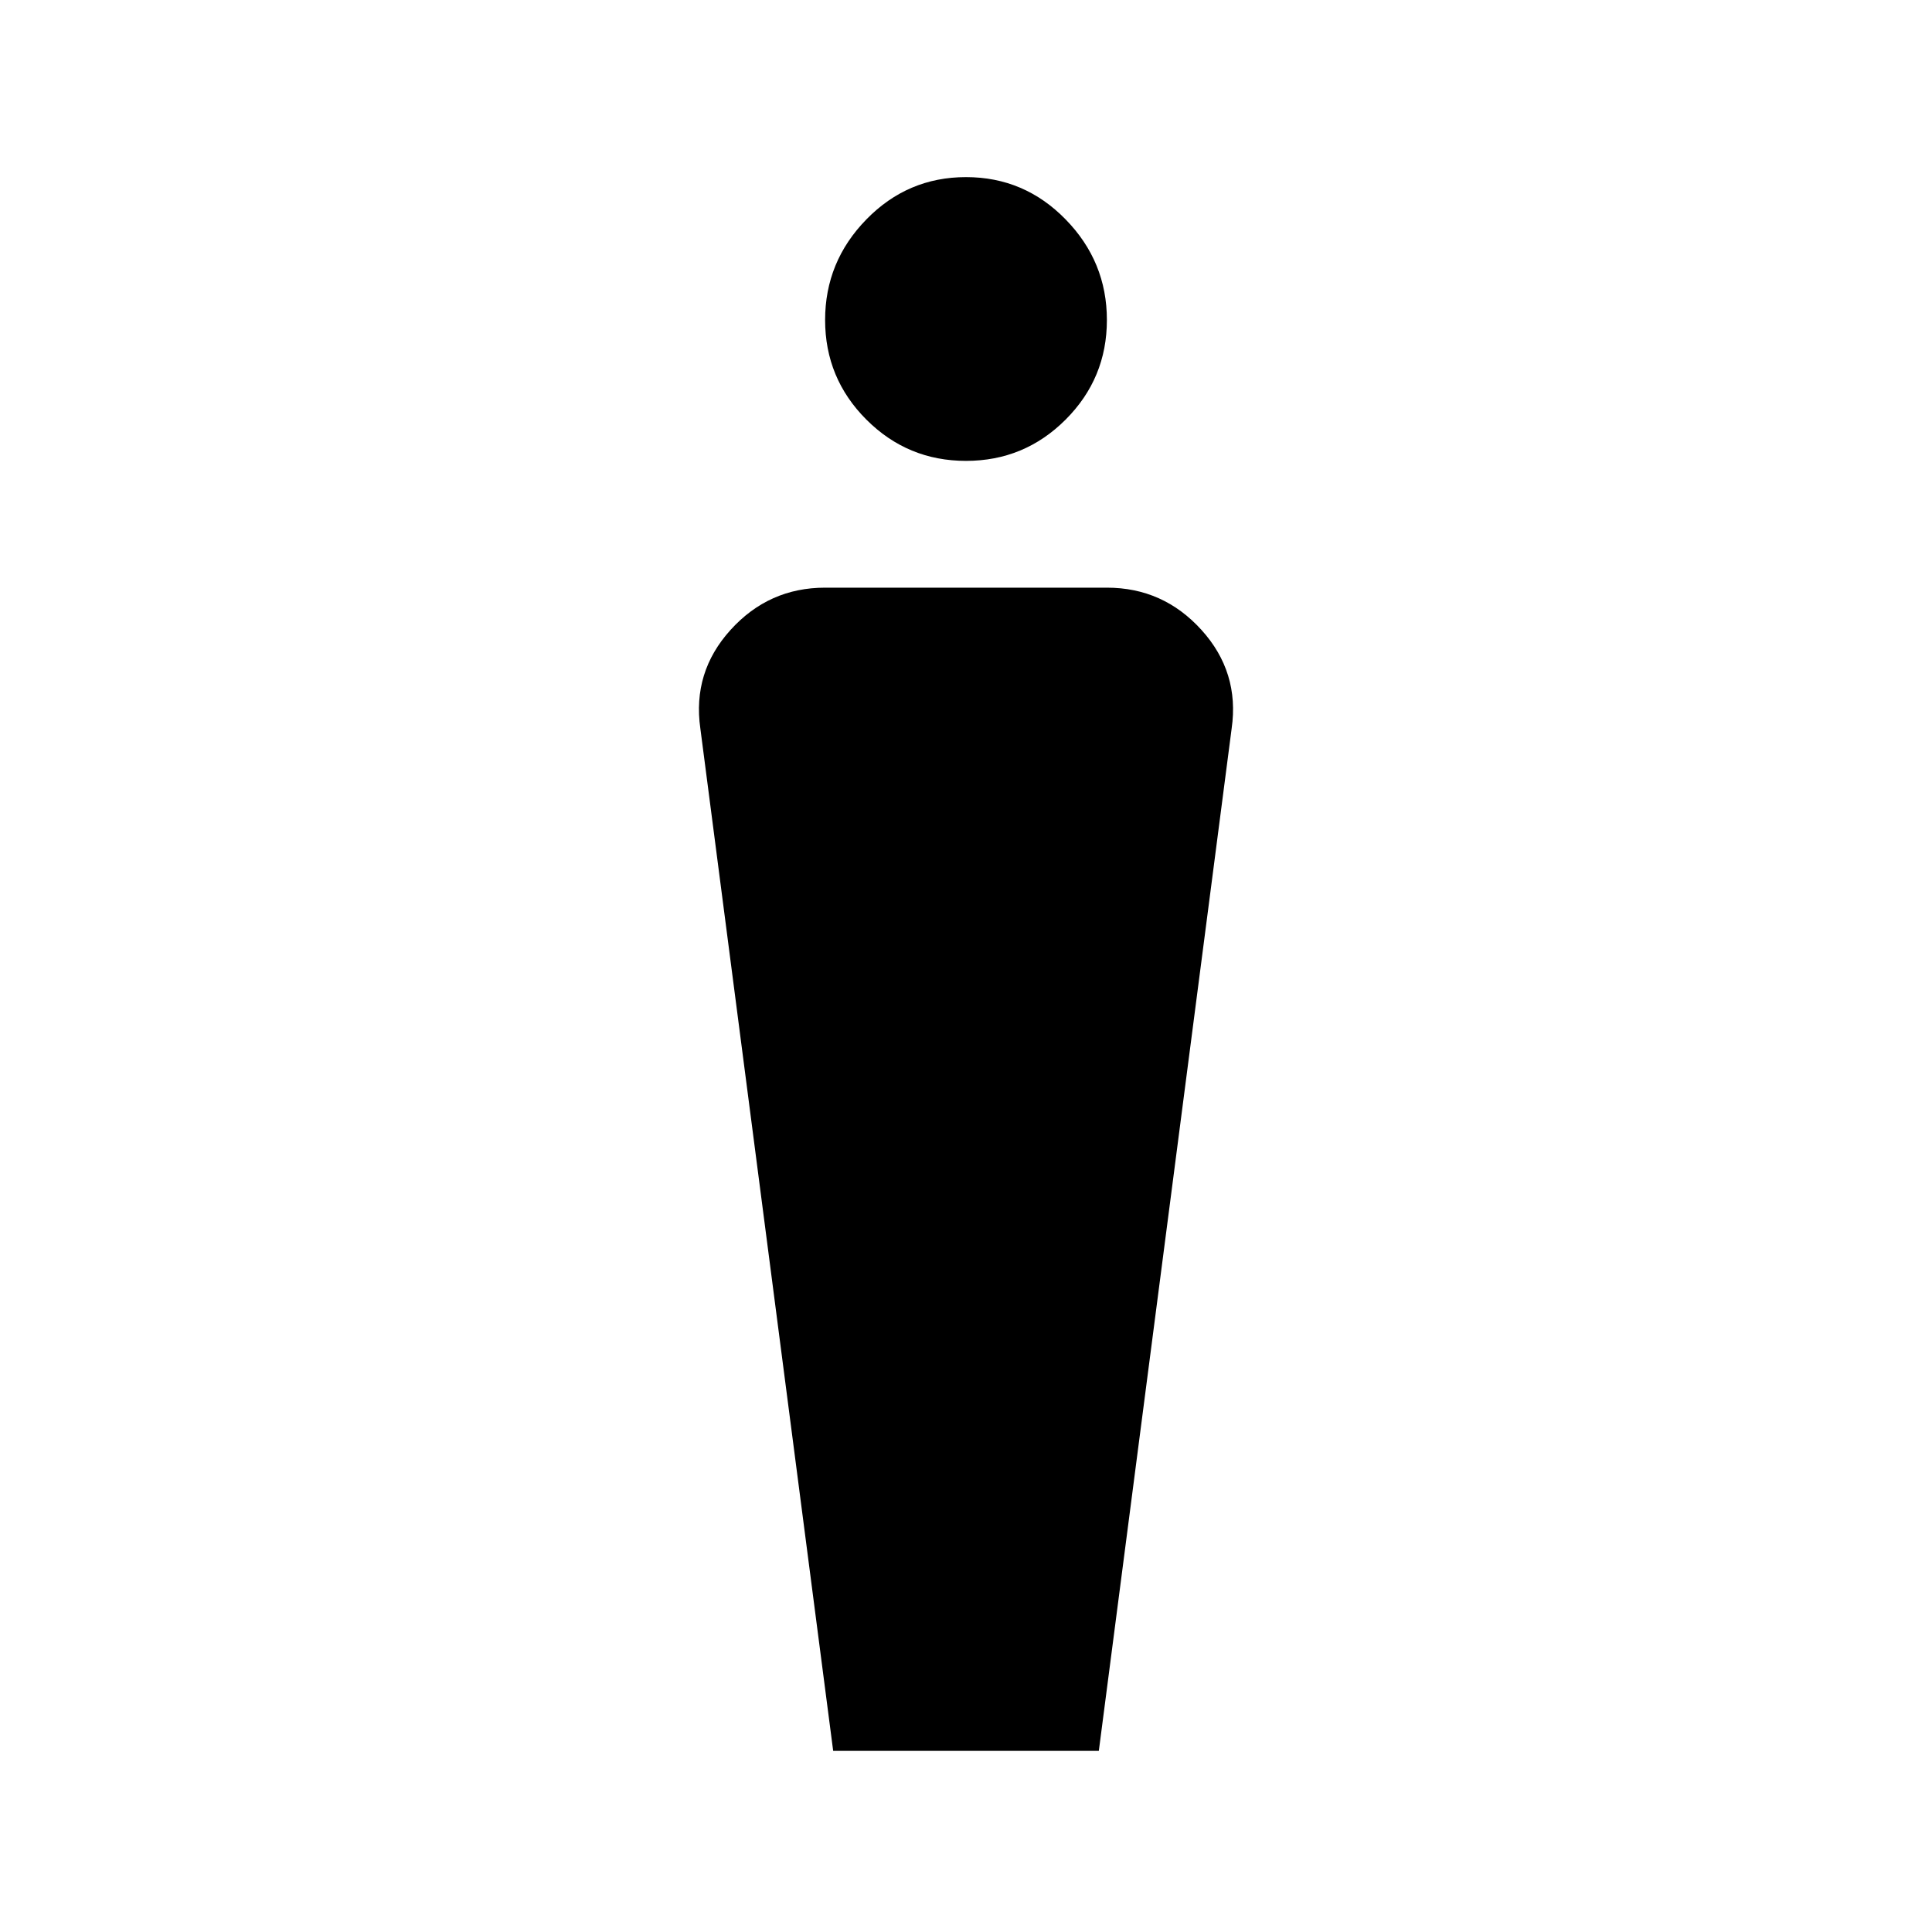 <svg xmlns="http://www.w3.org/2000/svg" viewBox="0 0 40 40"><path d="M17.25 36.25 14.5 15.083q-.167-1.166.625-2.041t1.958-.875h5.834q1.166 0 1.958.875t.625 2.041L22.75 36.25ZM20 9.542q-1.208 0-2.062-.854-.855-.855-.855-2.063 0-1.208.855-2.083.854-.875 2.062-.875 1.208 0 2.062.875.855.875.855 2.083 0 1.208-.855 2.063-.854.854-2.062.854Z"/></svg>
